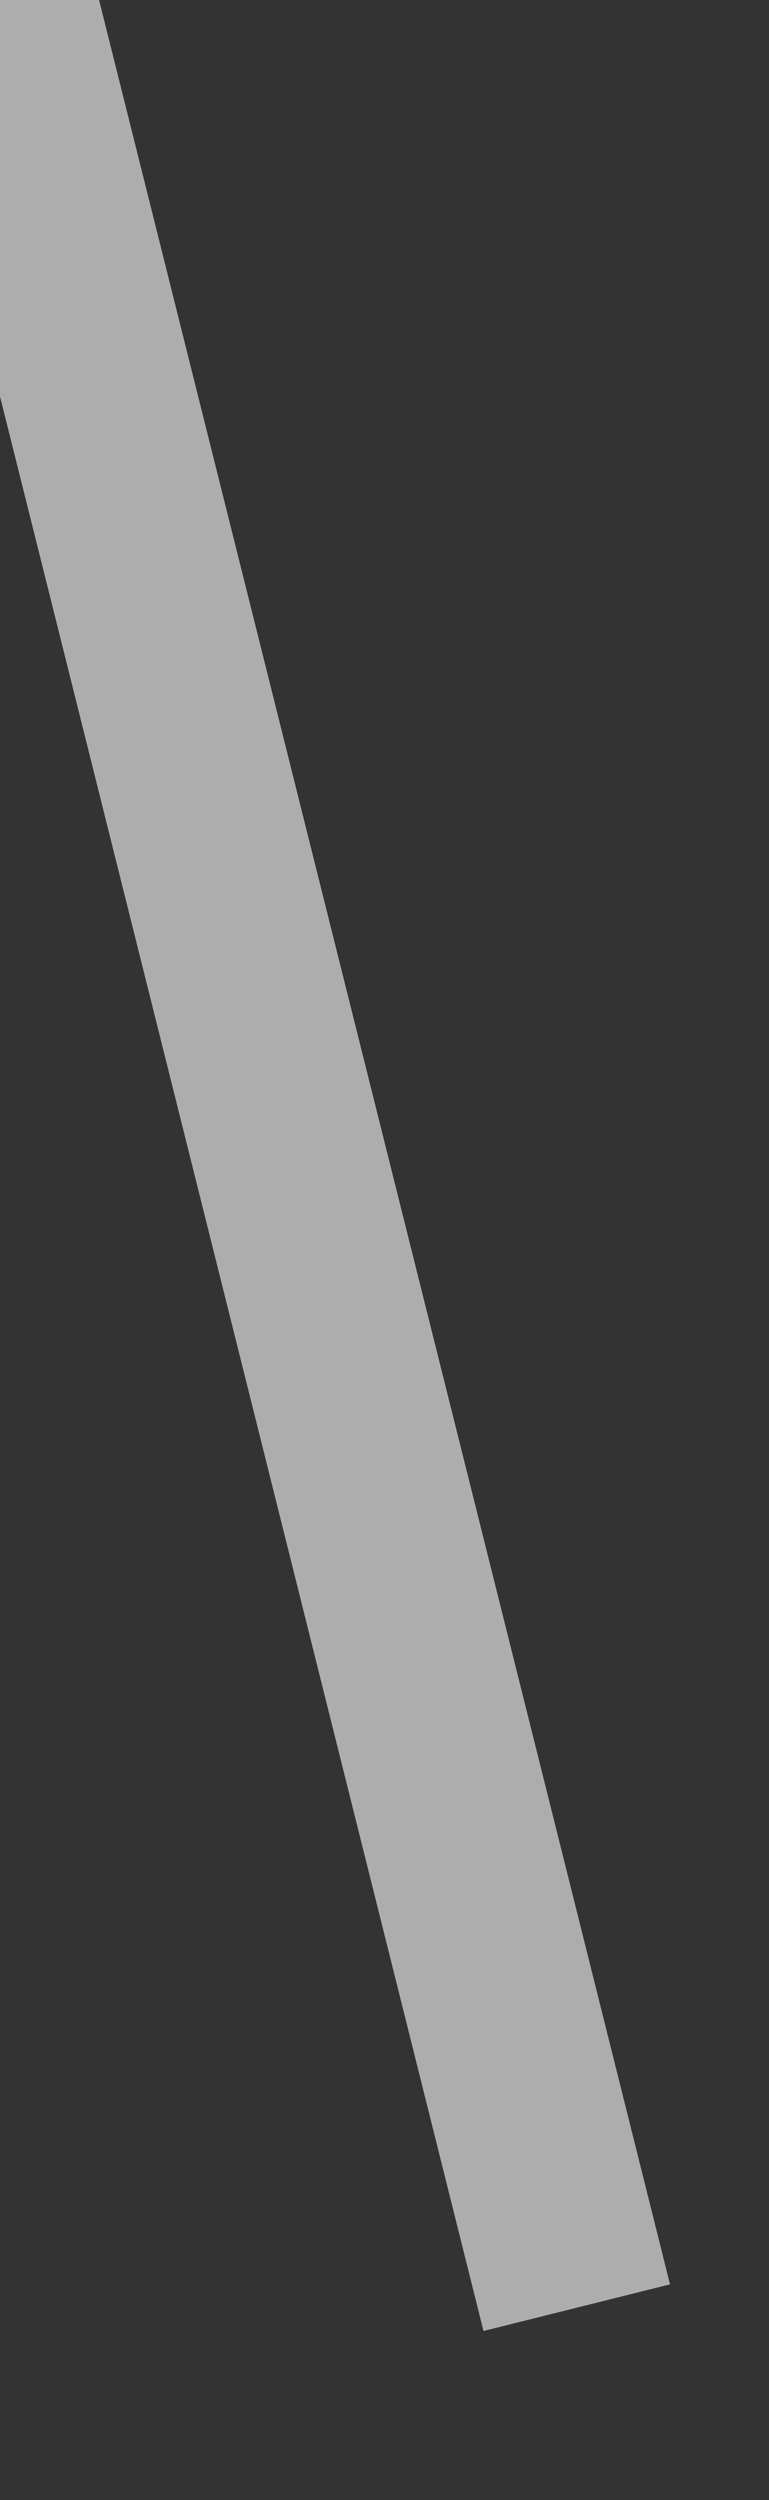 ﻿<?xml version="1.0" encoding="utf-8"?>
<svg version="1.1" xmlns:xlink="http://www.w3.org/1999/xlink" width="4px" height="13px" xmlns="http://www.w3.org/2000/svg">
  <rect width="100%" height="100%" fill="#333333" stroke="none"/>
  <g transform="matrix(1 0 0 1 -157 -56 )">
    <path d="M 0 0  L 3 12  " stroke-width="1" stroke="#ffffff" fill="none" stroke-opacity="0.6" transform="matrix(1 0 0 1 157 56 )" />
  </g>
</svg>